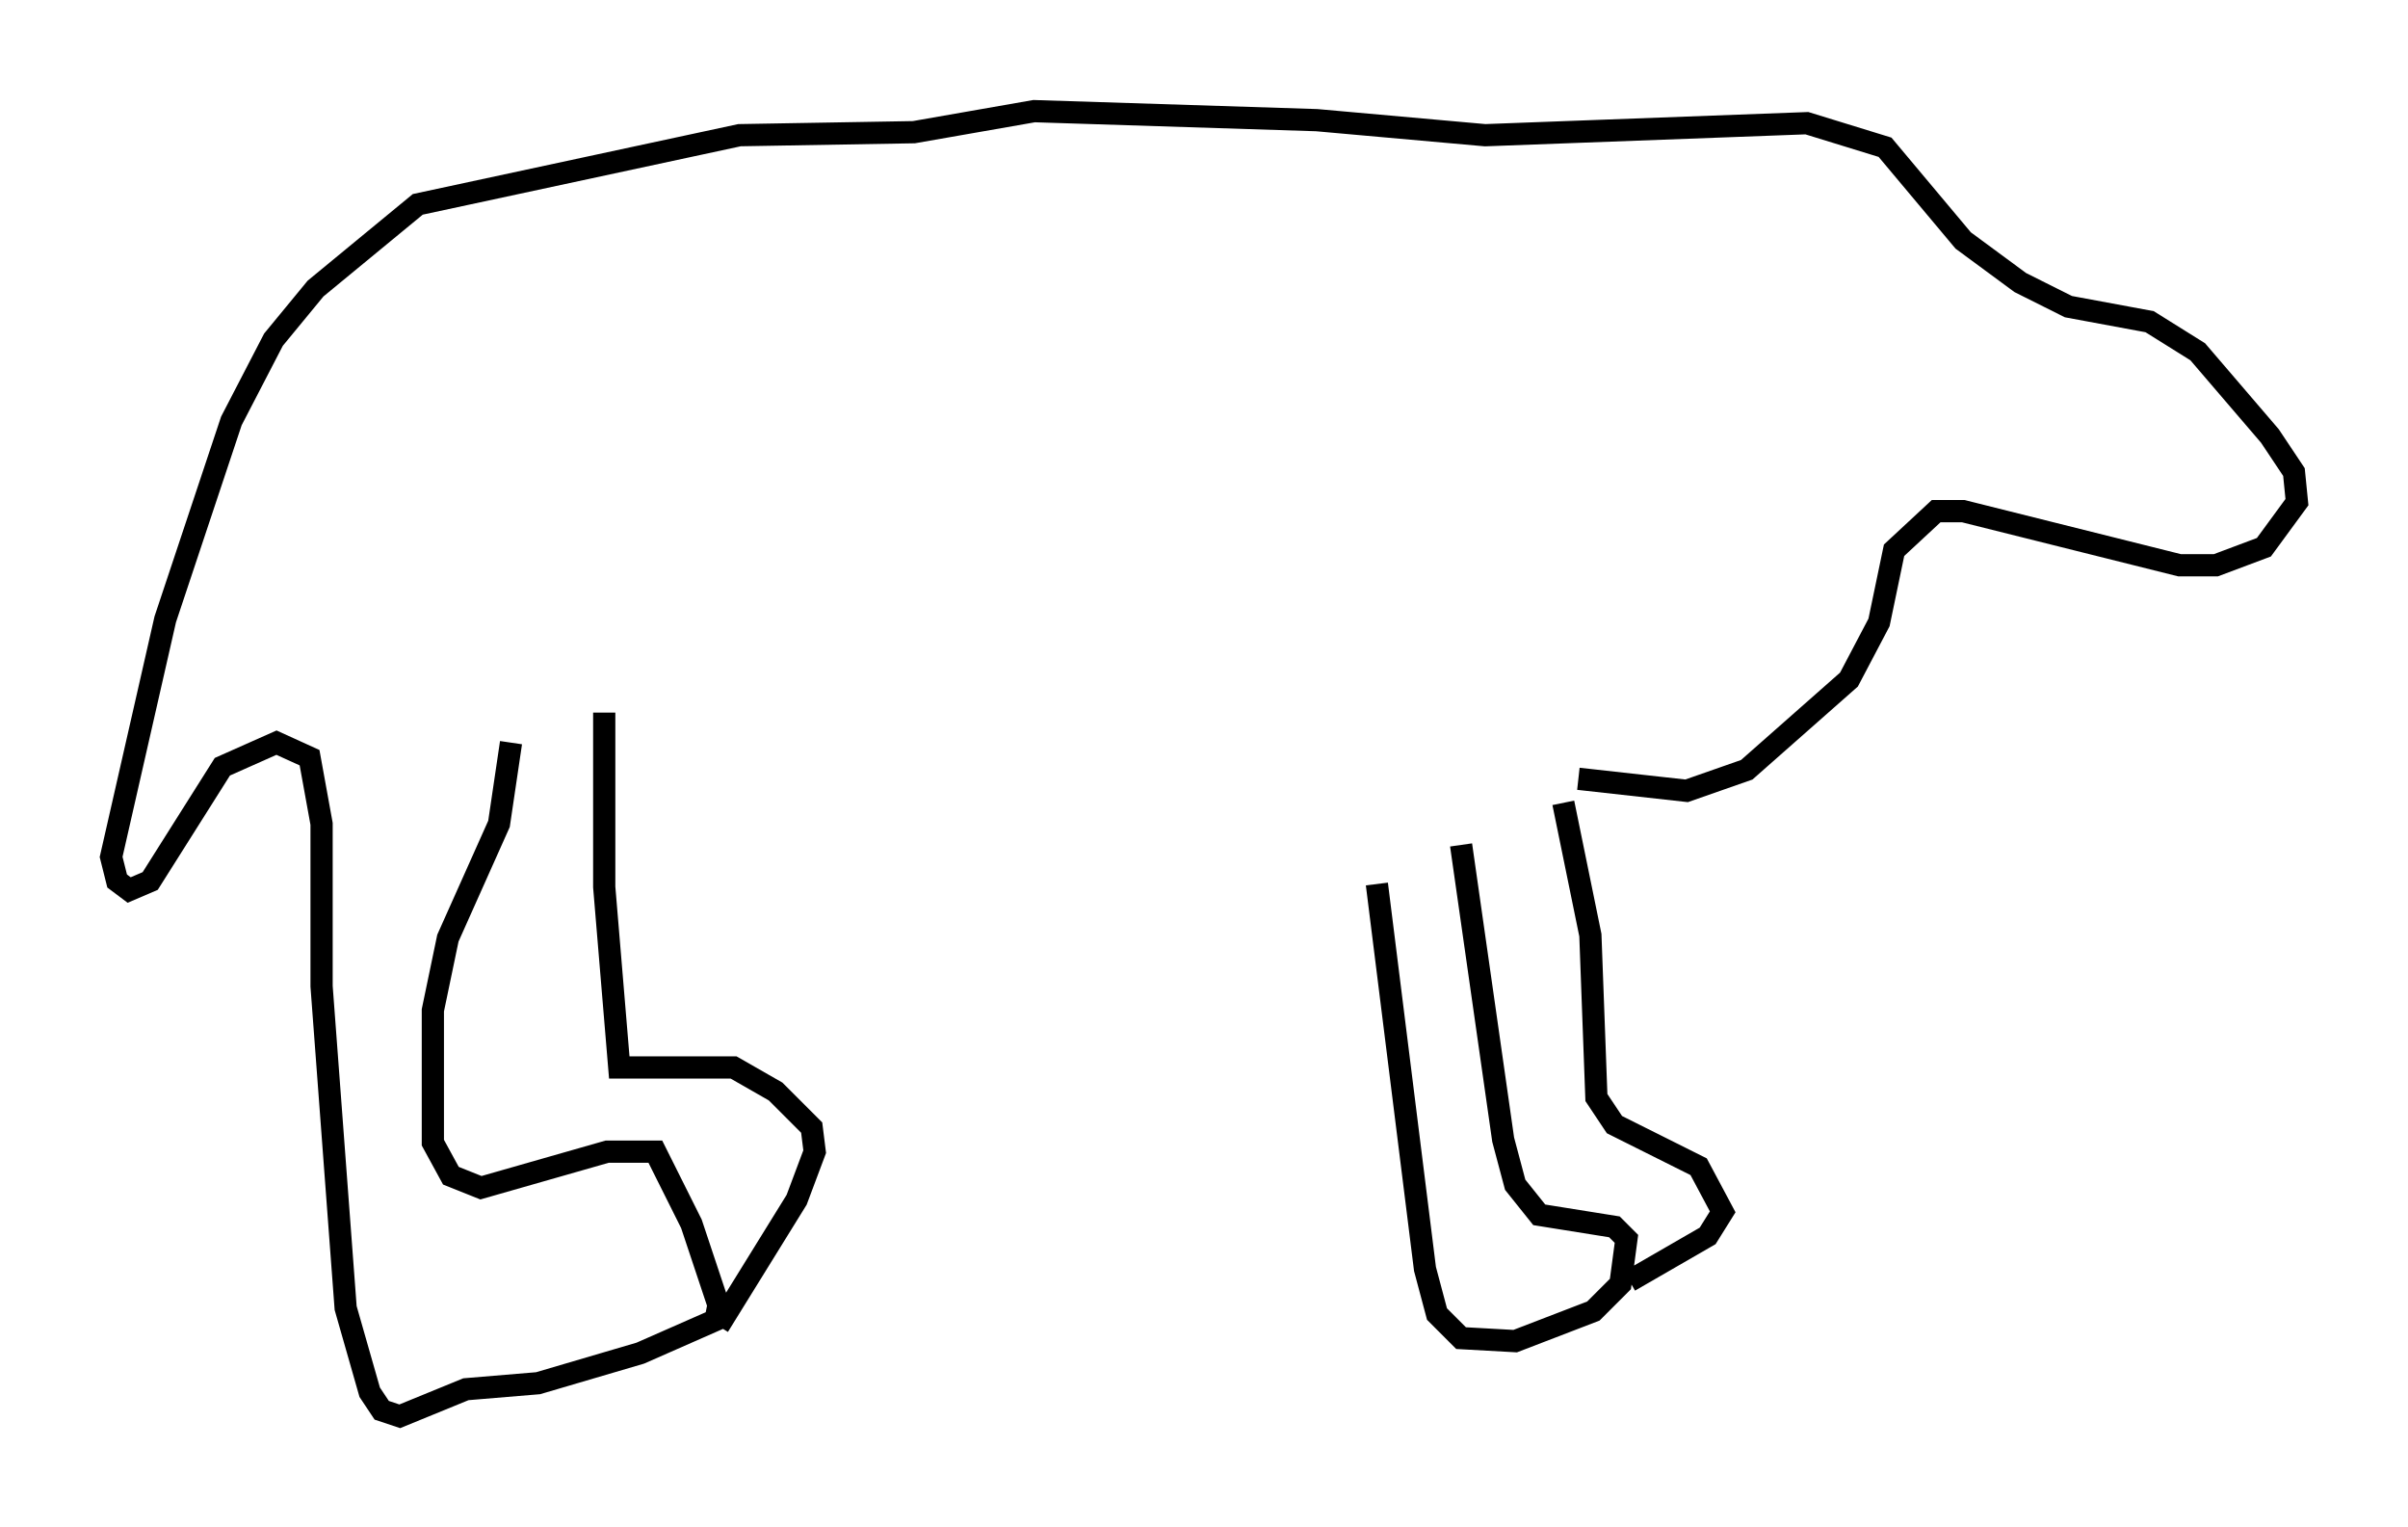 <?xml version="1.0" encoding="utf-8" ?>
<svg baseProfile="full" height="68.727" version="1.1" width="108.375" xmlns="http://www.w3.org/2000/svg" xmlns:ev="http://www.w3.org/2001/xml-events" xmlns:xlink="http://www.w3.org/1999/xlink"><defs /><rect fill="white" height="68.727" width="108.375" x="0" y="0" /><path d="M61.021, 35.582 m0.947, 4.195 l2.165, 17.321 0.541, 2.03 l1.083, 1.083 2.436, 0.135 l3.518, -1.353 1.218, -1.218 l0.271, -2.03 -0.541, -0.541 l-3.383, -0.541 -1.083, -1.353 l-0.541, -2.03 -1.894, -13.261 m4.601, -1.894 l1.218, 5.954 0.271, 7.307 l0.812, 1.218 3.789, 1.894 l1.083, 2.03 -0.677, 1.083 l-3.518, 2.03 m-2.3, -22.598 l4.871, 0.541 2.706, -0.947 l4.601, -4.059 1.353, -2.571 l0.677, -3.248 1.894, -1.759 l1.218, 0.0 9.743, 2.436 l1.624, 0.0 2.165, -0.812 l1.488, -2.03 -0.135, -1.353 l-1.083, -1.624 -3.248, -3.789 l-2.165, -1.353 -3.654, -0.677 l-2.165, -1.083 -2.571, -1.894 l-3.518, -4.195 -3.518, -1.083 l-14.479, 0.541 -7.578, -0.677 l-12.72, -0.406 -5.413, 0.947 l-7.848, 0.135 -14.479, 3.112 l-4.601, 3.789 -1.894, 2.3 l-1.894, 3.654 -2.977, 8.931 l-2.436, 10.69 0.271, 1.083 l0.541, 0.406 0.947, -0.406 l3.248, -5.142 2.436, -1.083 l1.488, 0.677 0.541, 2.977 l0.0, 7.307 1.083, 14.479 l1.083, 3.789 0.541, 0.812 l0.812, 0.271 2.977, -1.218 l3.248, -0.271 4.601, -1.353 l3.383, -1.488 0.135, -0.677 l-1.218, -3.654 -1.624, -3.248 l-2.165, 0.0 -5.683, 1.624 l-1.353, -0.541 -0.812, -1.488 l0.0, -5.954 0.677, -3.248 l2.3, -5.142 0.541, -3.654 m4.195, -1.353 l0.0, 7.848 0.677, 8.119 l5.142, 0.0 1.894, 1.083 l1.624, 1.624 0.135, 1.083 l-0.812, 2.165 -3.518, 5.683 " fill="none" stroke="black" stroke-width="1" /></svg>